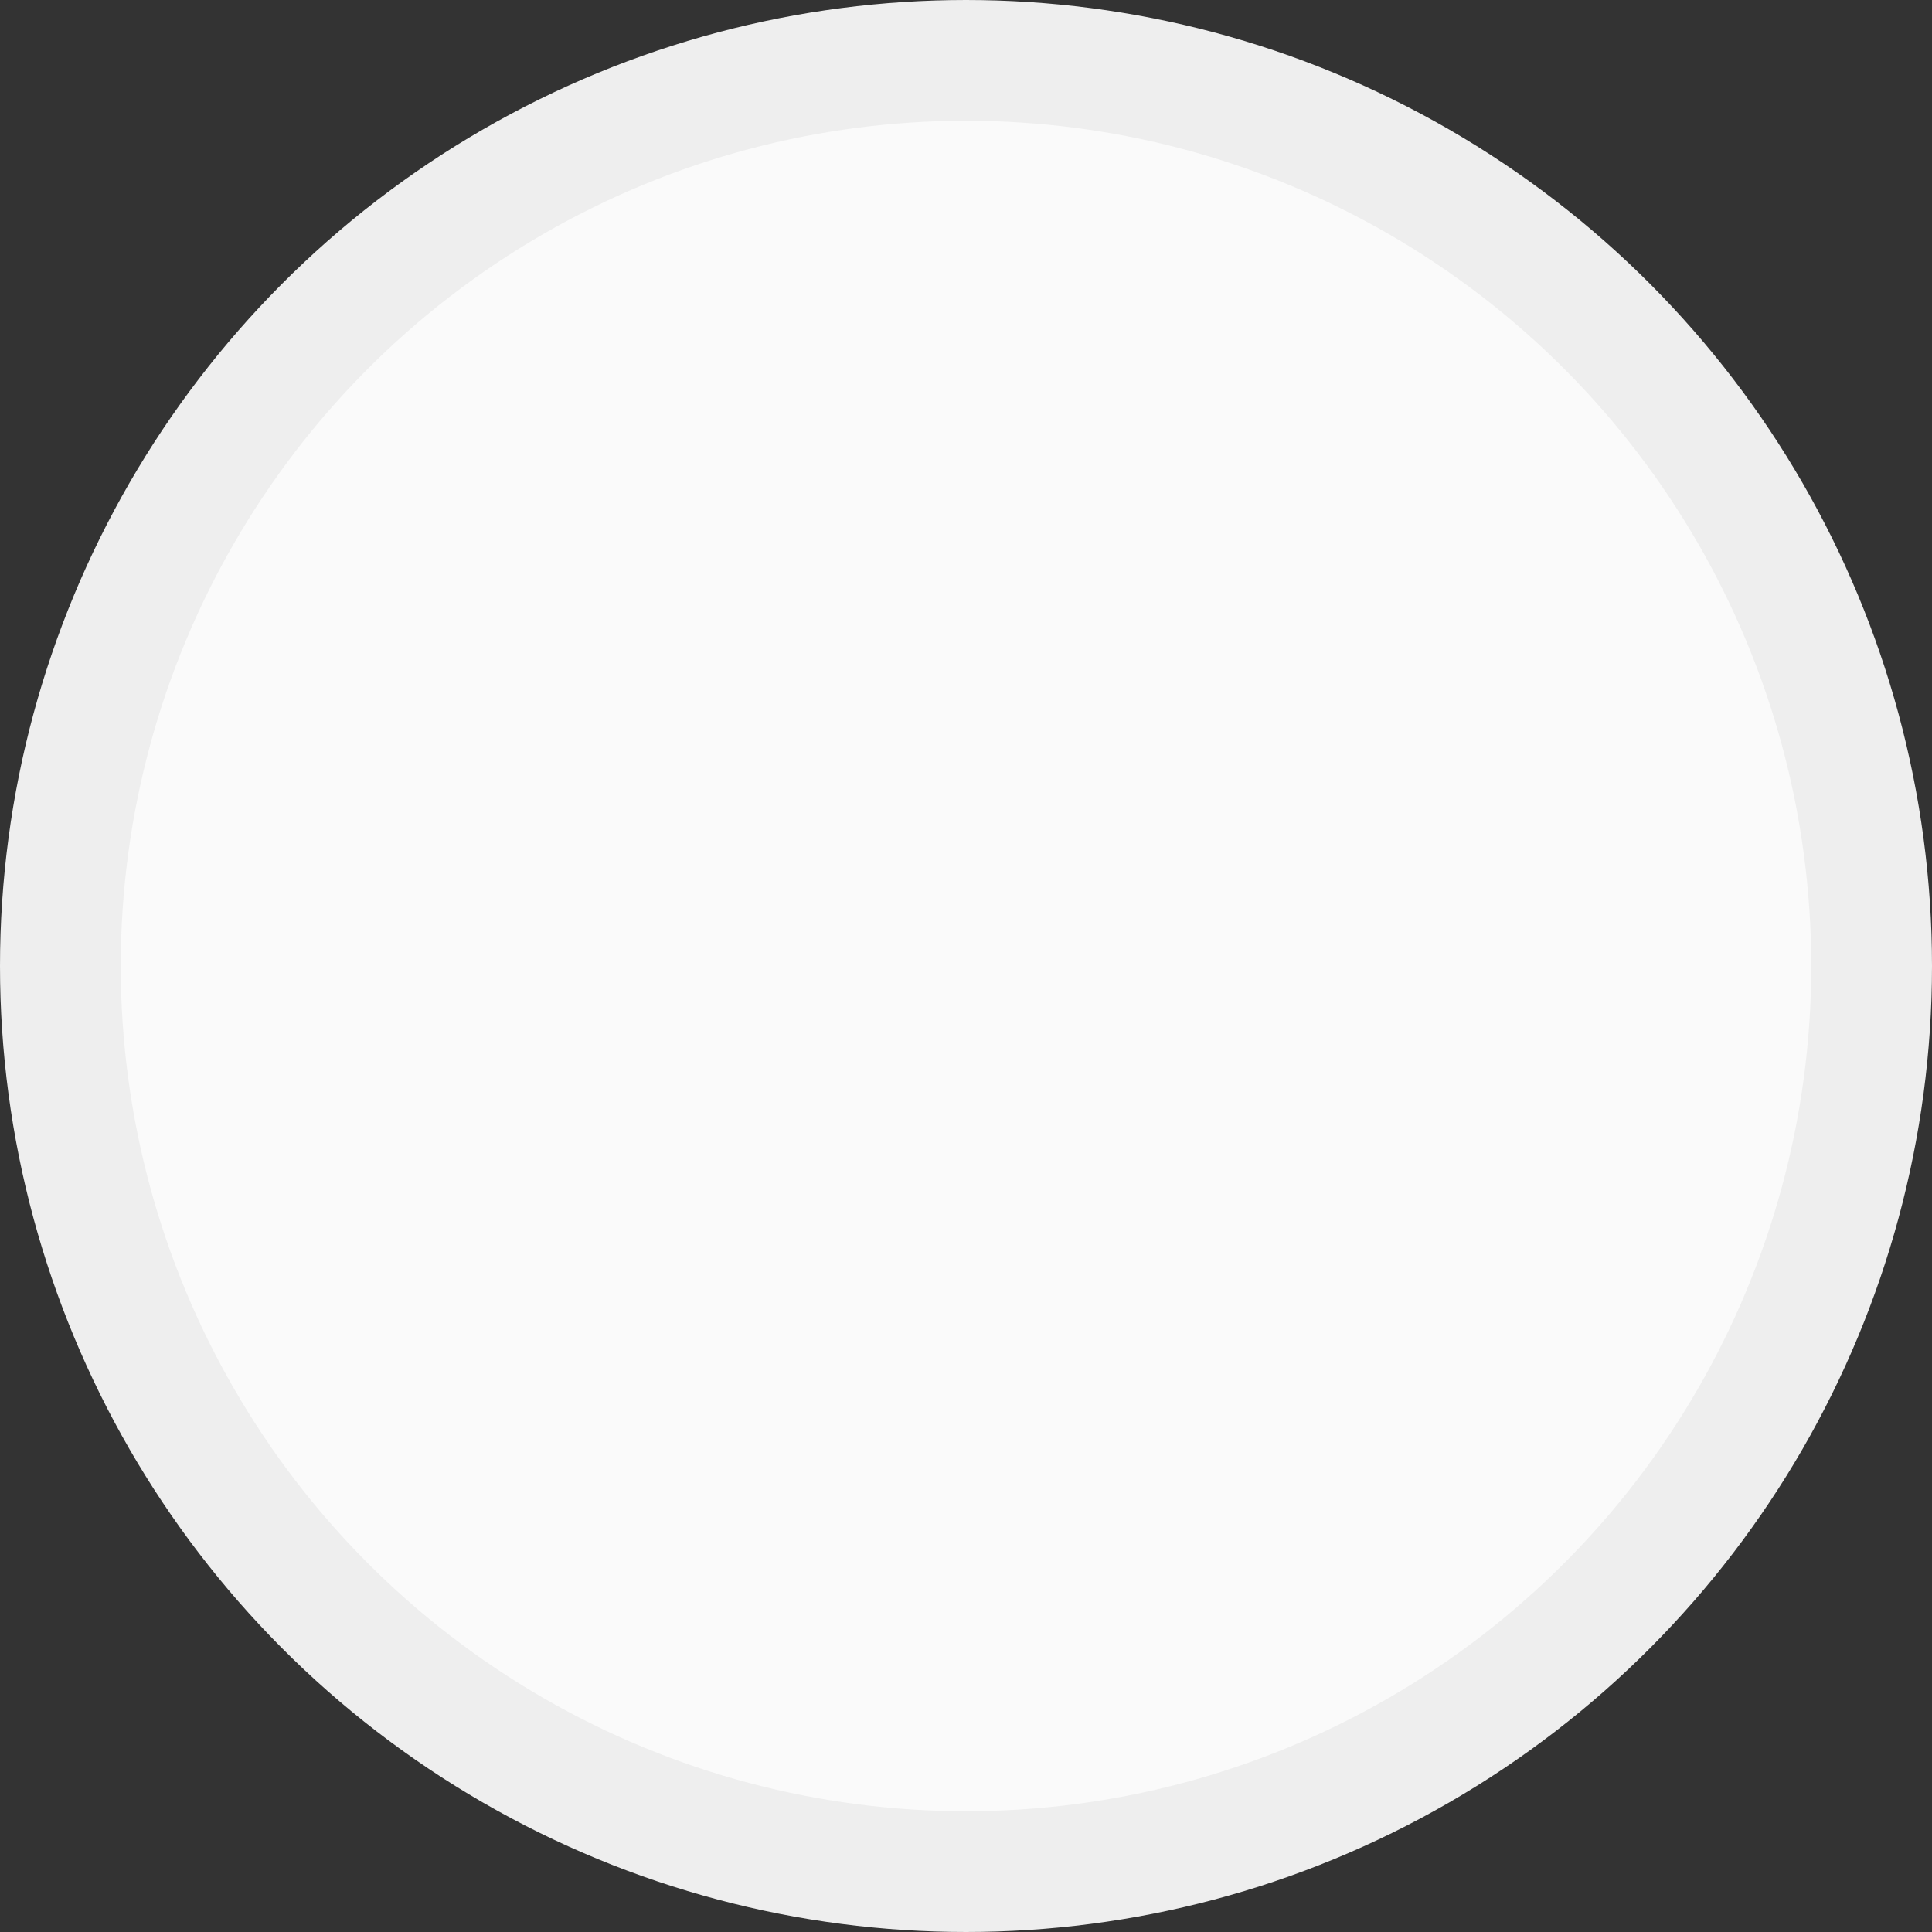 <?xml version="1.0" encoding="UTF-8"?>
<svg width="32px" height="32px" viewBox="0 0 32 32" version="1.1" xmlns="http://www.w3.org/2000/svg" xmlns:xlink="http://www.w3.org/1999/xlink">
    <rect x="0" y="0" width="32" height="32" fill="#333333" stroke="none"/>
    <title>Circle</title>
    <defs></defs>
    <g id="Agent-Detail" stroke="none" stroke-width="1" fill="none" fill-rule="evenodd">
        <circle id="circle" stroke="#EEEEEE" stroke-width="2" fill="#FAFAFA" cx="16" cy="16" r="15"></circle>
    </g>
</svg>

